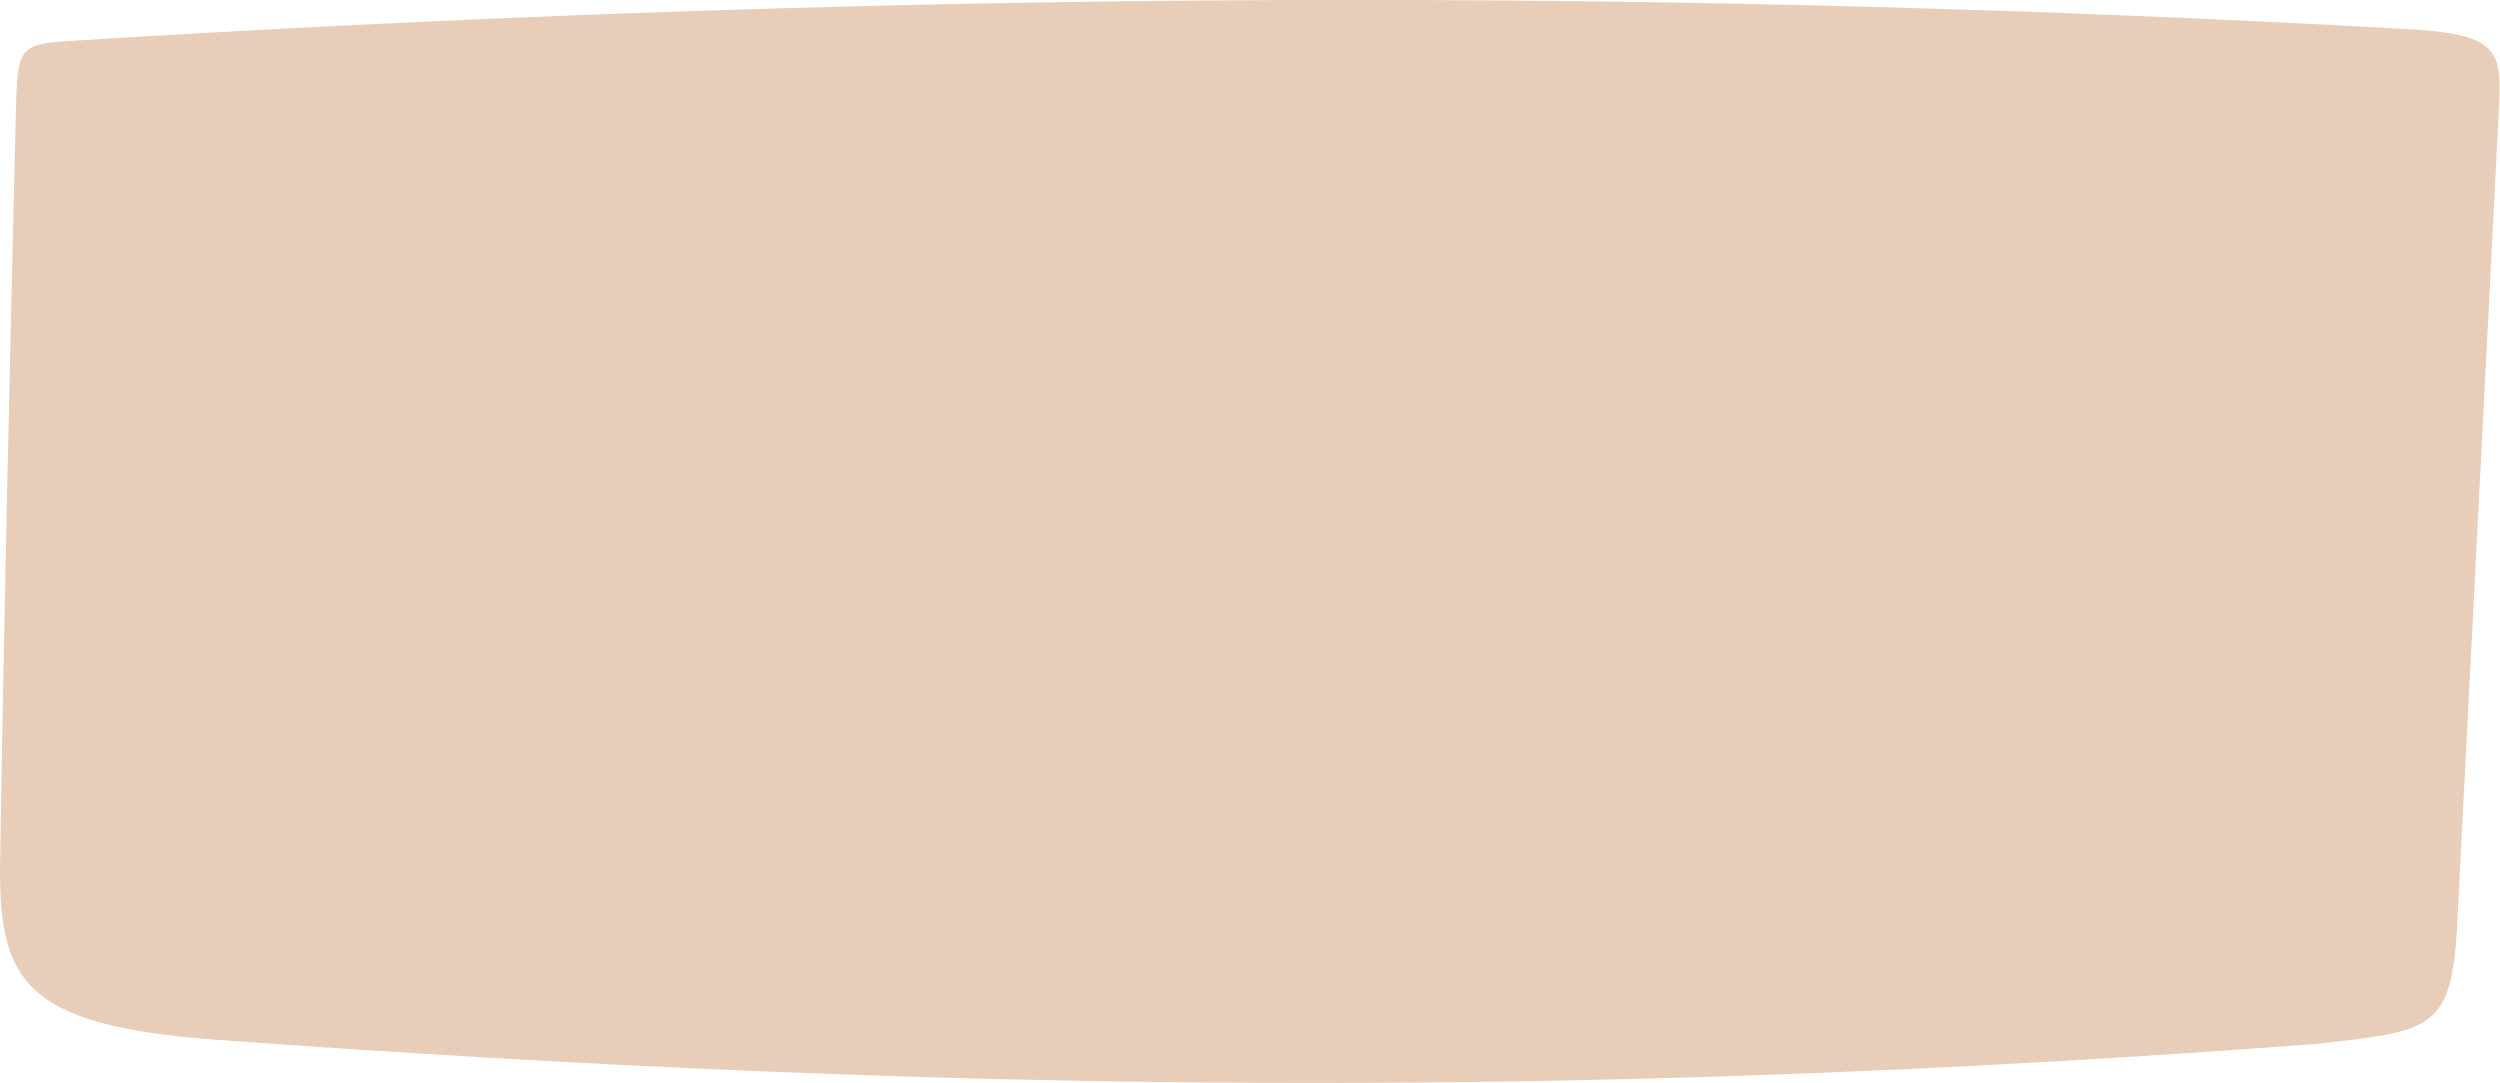 <svg xmlns="http://www.w3.org/2000/svg" viewBox="133.53 91.117 17.15 7.43">
	<path d="M 134.007 91.398 C 139.058 91.083 144.403 90.999 150.089 91.319 C 150.744 91.361 150.687 91.505 150.666 91.995 C 150.573 93.811 150.48 95.626 150.387 97.442 C 150.352 98.19 150.207 98.188 149.433 98.277 C 144.307 98.667 139.98 98.612 134.989 98.248 C 133.697 98.15 133.531 97.841 133.53 97.084 C 133.556 95.405 133.595 93.718 133.635 92.036 C 133.651 91.447 133.626 91.423 134.007 91.398" fill="#e8ceb8"/>
</svg>
